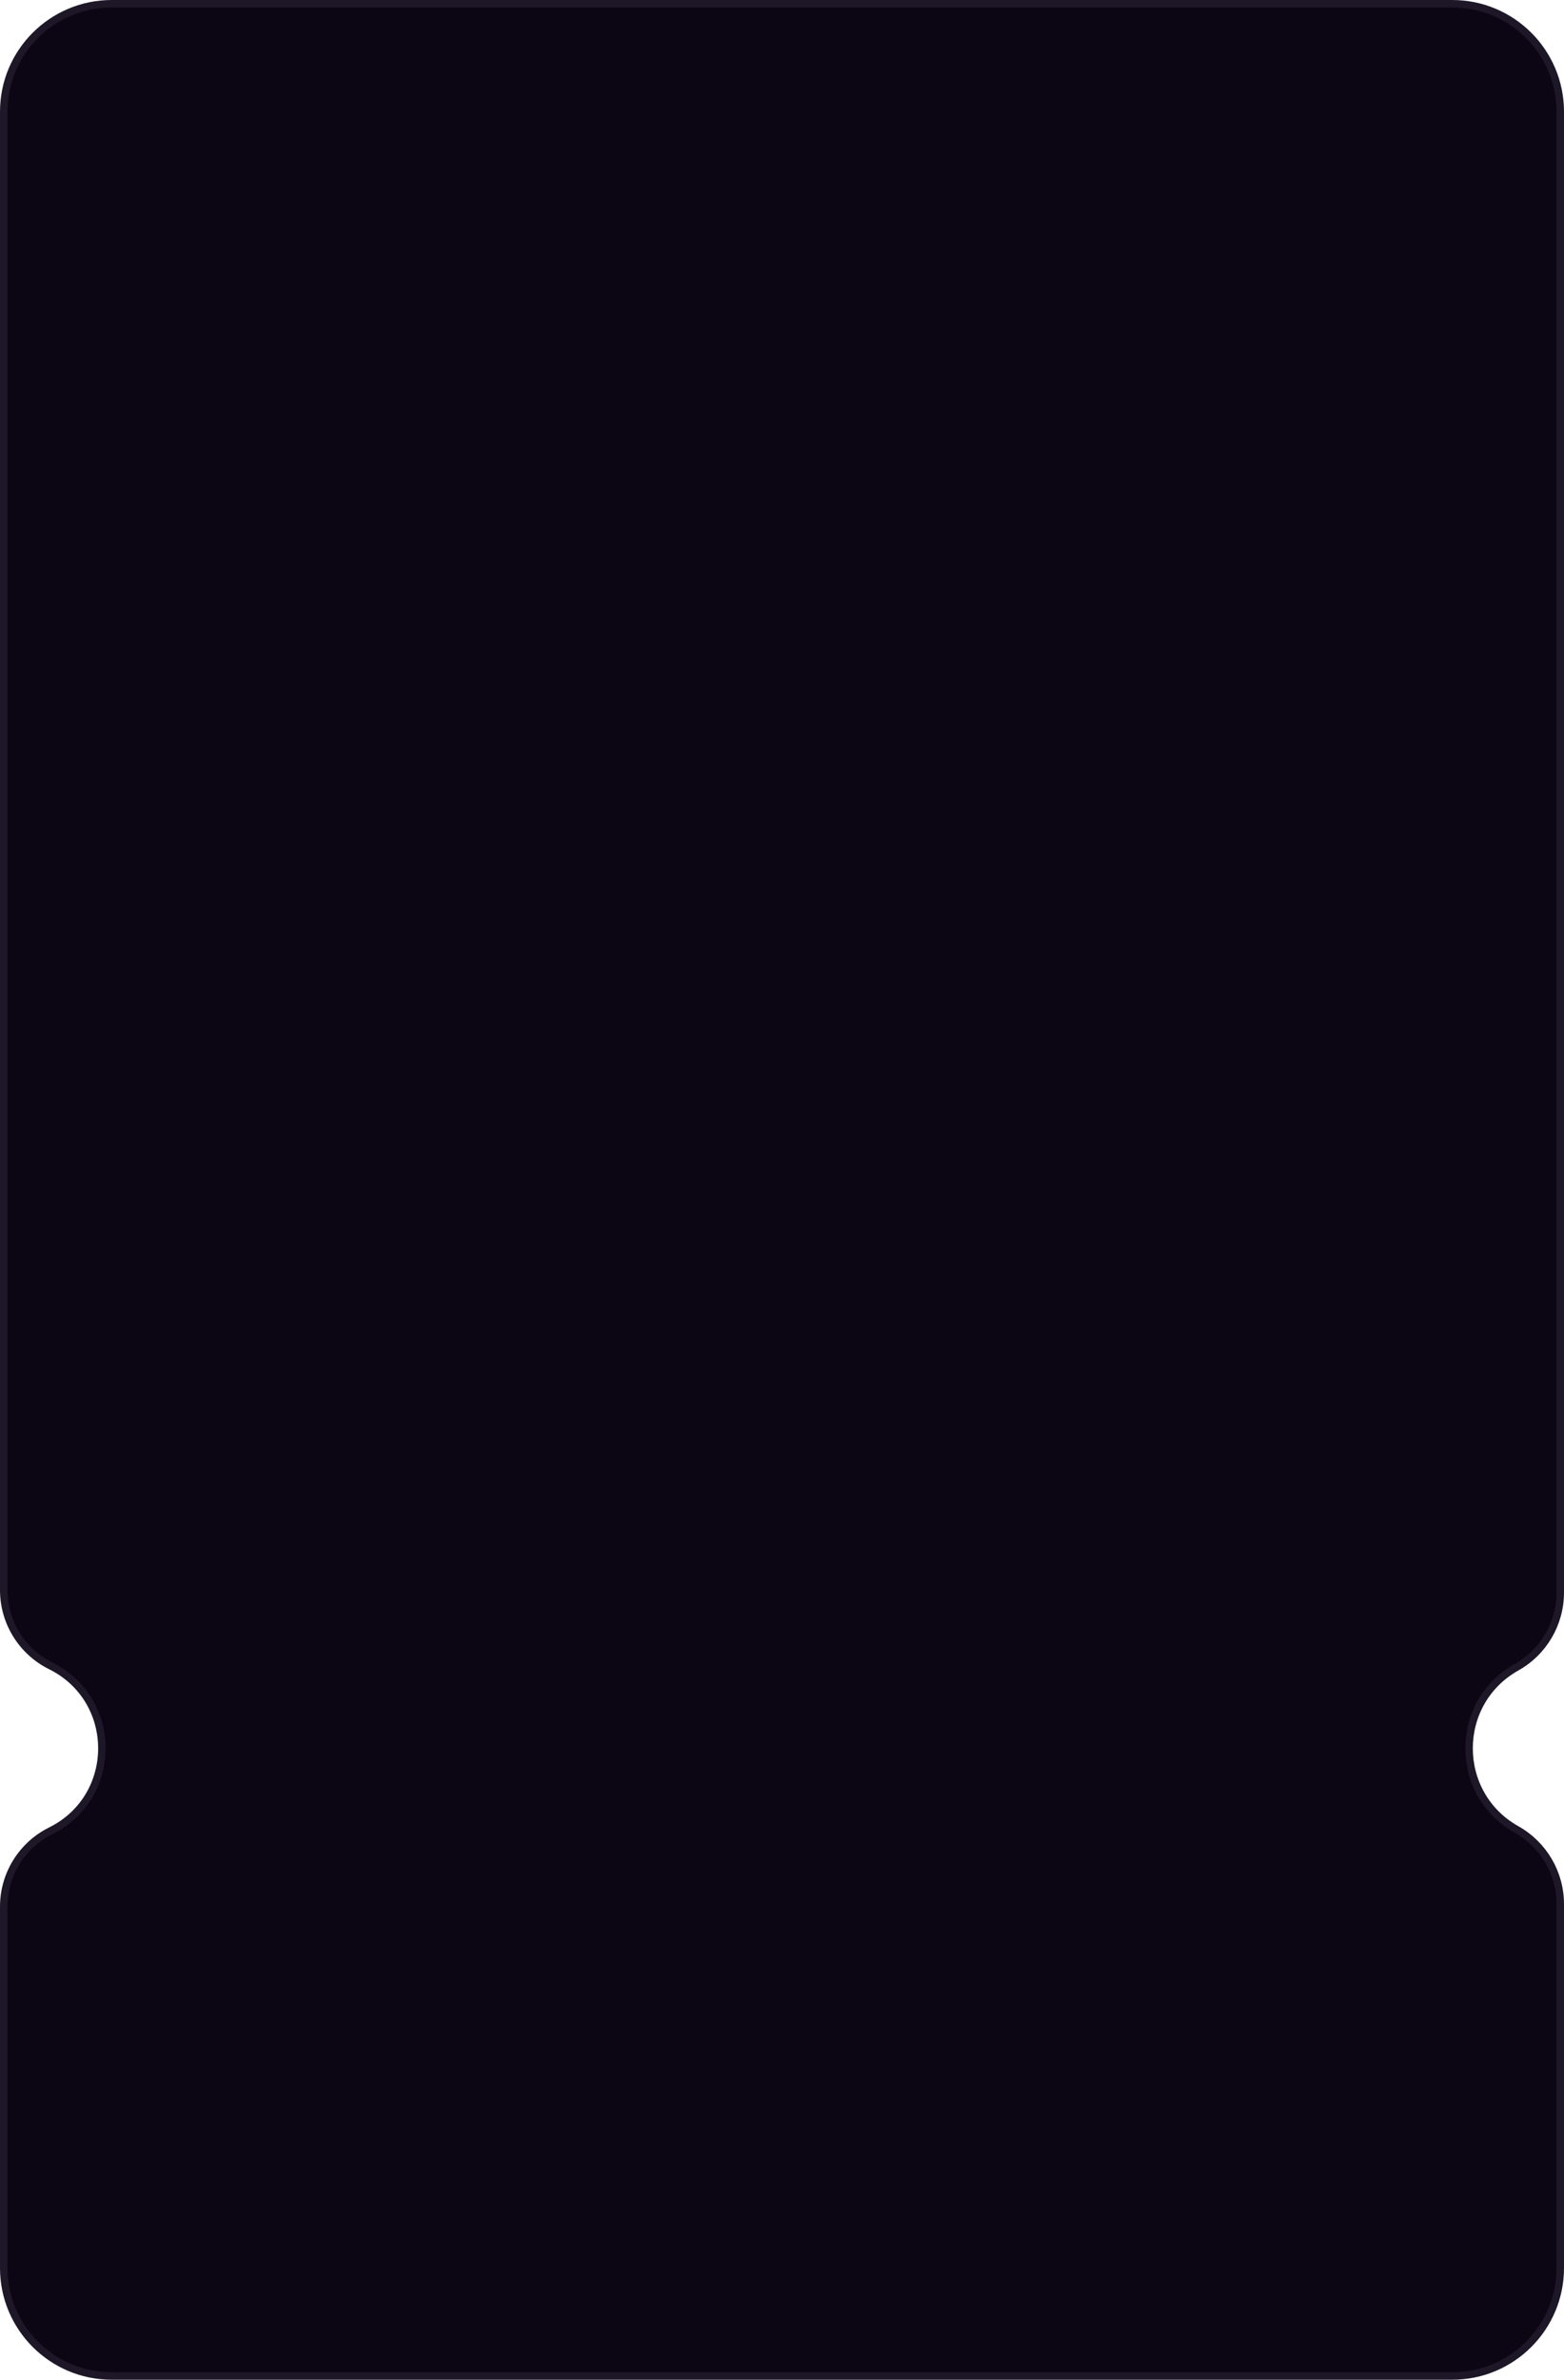 <svg width="420" height="639" viewBox="0 0 420 639" fill="none" xmlns="http://www.w3.org/2000/svg">
<path d="M1 30C1 13.984 13.984 1 30 1H390C406.016 1 419 13.984 419 30V427.633C419 435.944 414.514 443.607 407.267 447.675C390.261 457.222 390.261 481.702 407.267 491.249C414.514 495.317 419 502.98 419 511.291V609C419 625.016 406.016 638 390 638H30C13.984 638 1 625.016 1 609V511.96C1 503.329 5.89 495.444 13.622 491.607C31.932 482.521 31.932 456.403 13.622 447.317C5.89 443.48 1 435.595 1 426.964V30Z" fill="#0C0614" stroke="#1E1728" stroke-width="2"/>
</svg>
